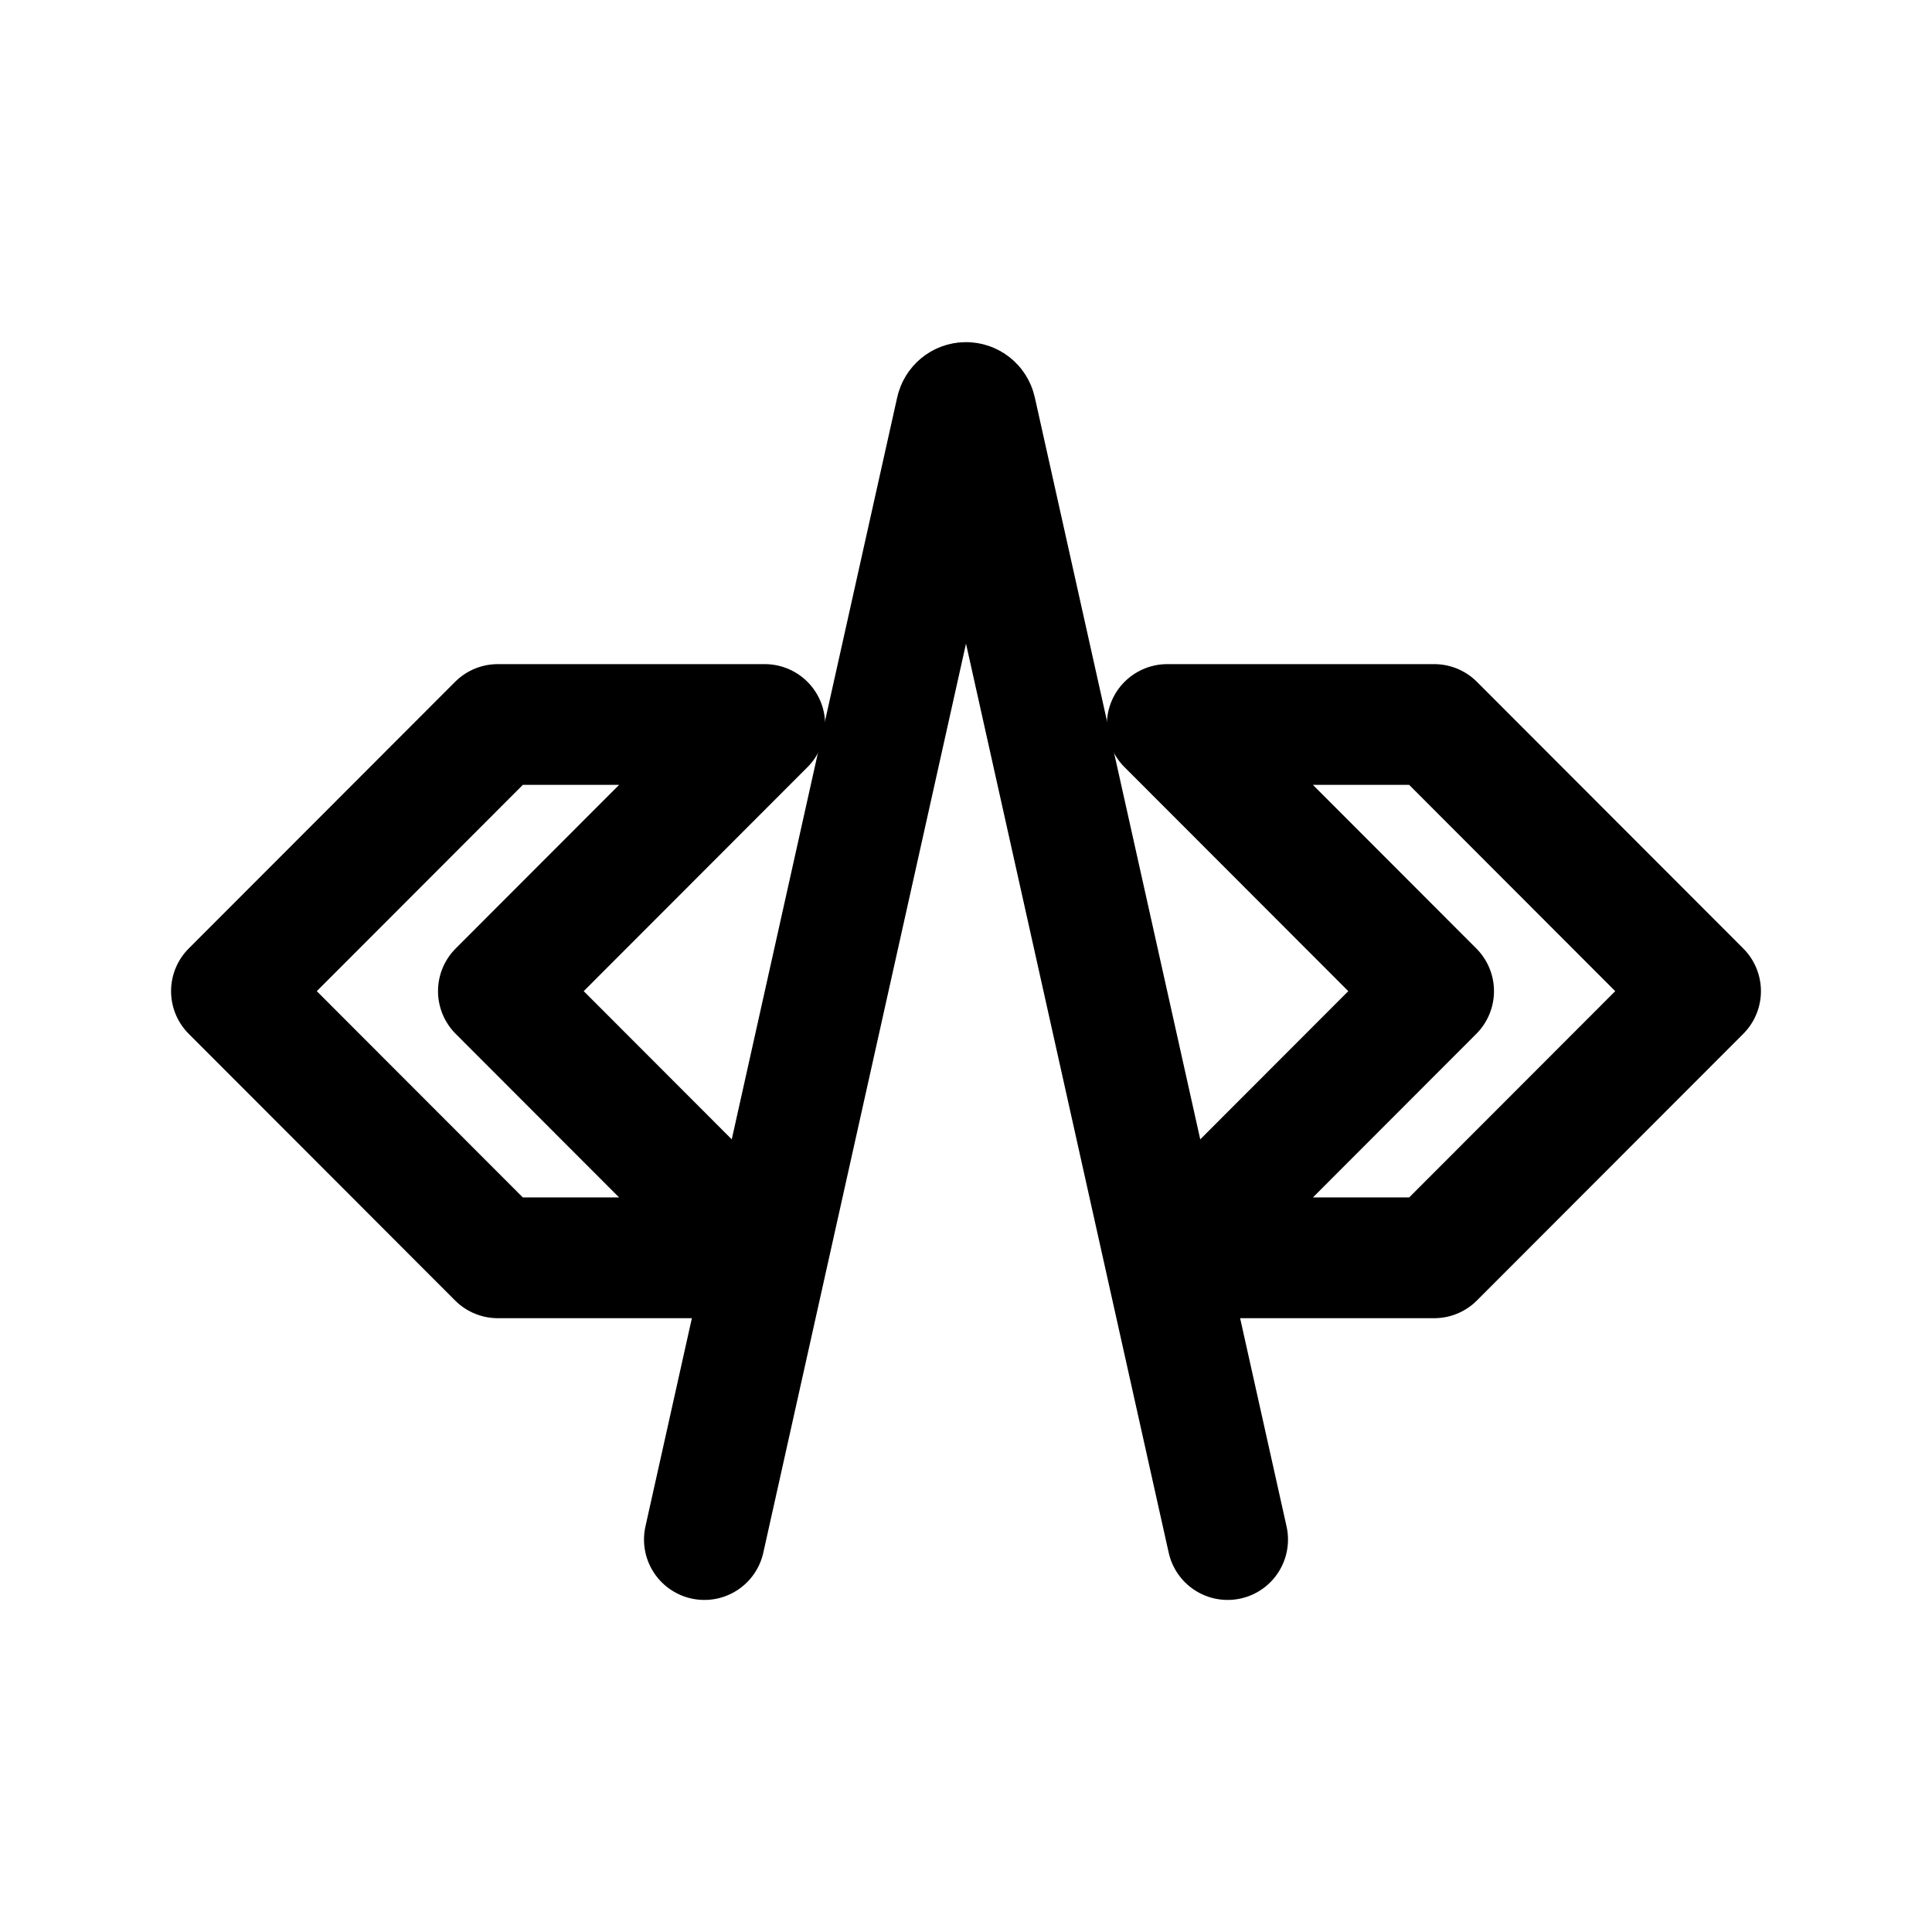 <svg width="192" height="192" viewBox="0 0 192 192" fill="none" xmlns="http://www.w3.org/2000/svg">
<path d="M23 98.5L49.471 72H76L49.529 98.5L76 125H49.471L23 98.5Z" stroke="black" stroke-width="12" stroke-linecap="round" stroke-linejoin="round"/>
<path d="M169 98.5L142.529 72H116L142.471 98.5L116 125H142.529L169 98.5Z" stroke="black" stroke-width="12" stroke-linecap="round" stroke-linejoin="round"/>
<path d="M70 153L95.021 40.785C95.123 40.326 95.53 40 96 40V40C96.47 40 96.877 40.326 96.979 40.785L122 153" stroke="black" stroke-width="12" stroke-linecap="round" stroke-linejoin="round"/>
</svg>
